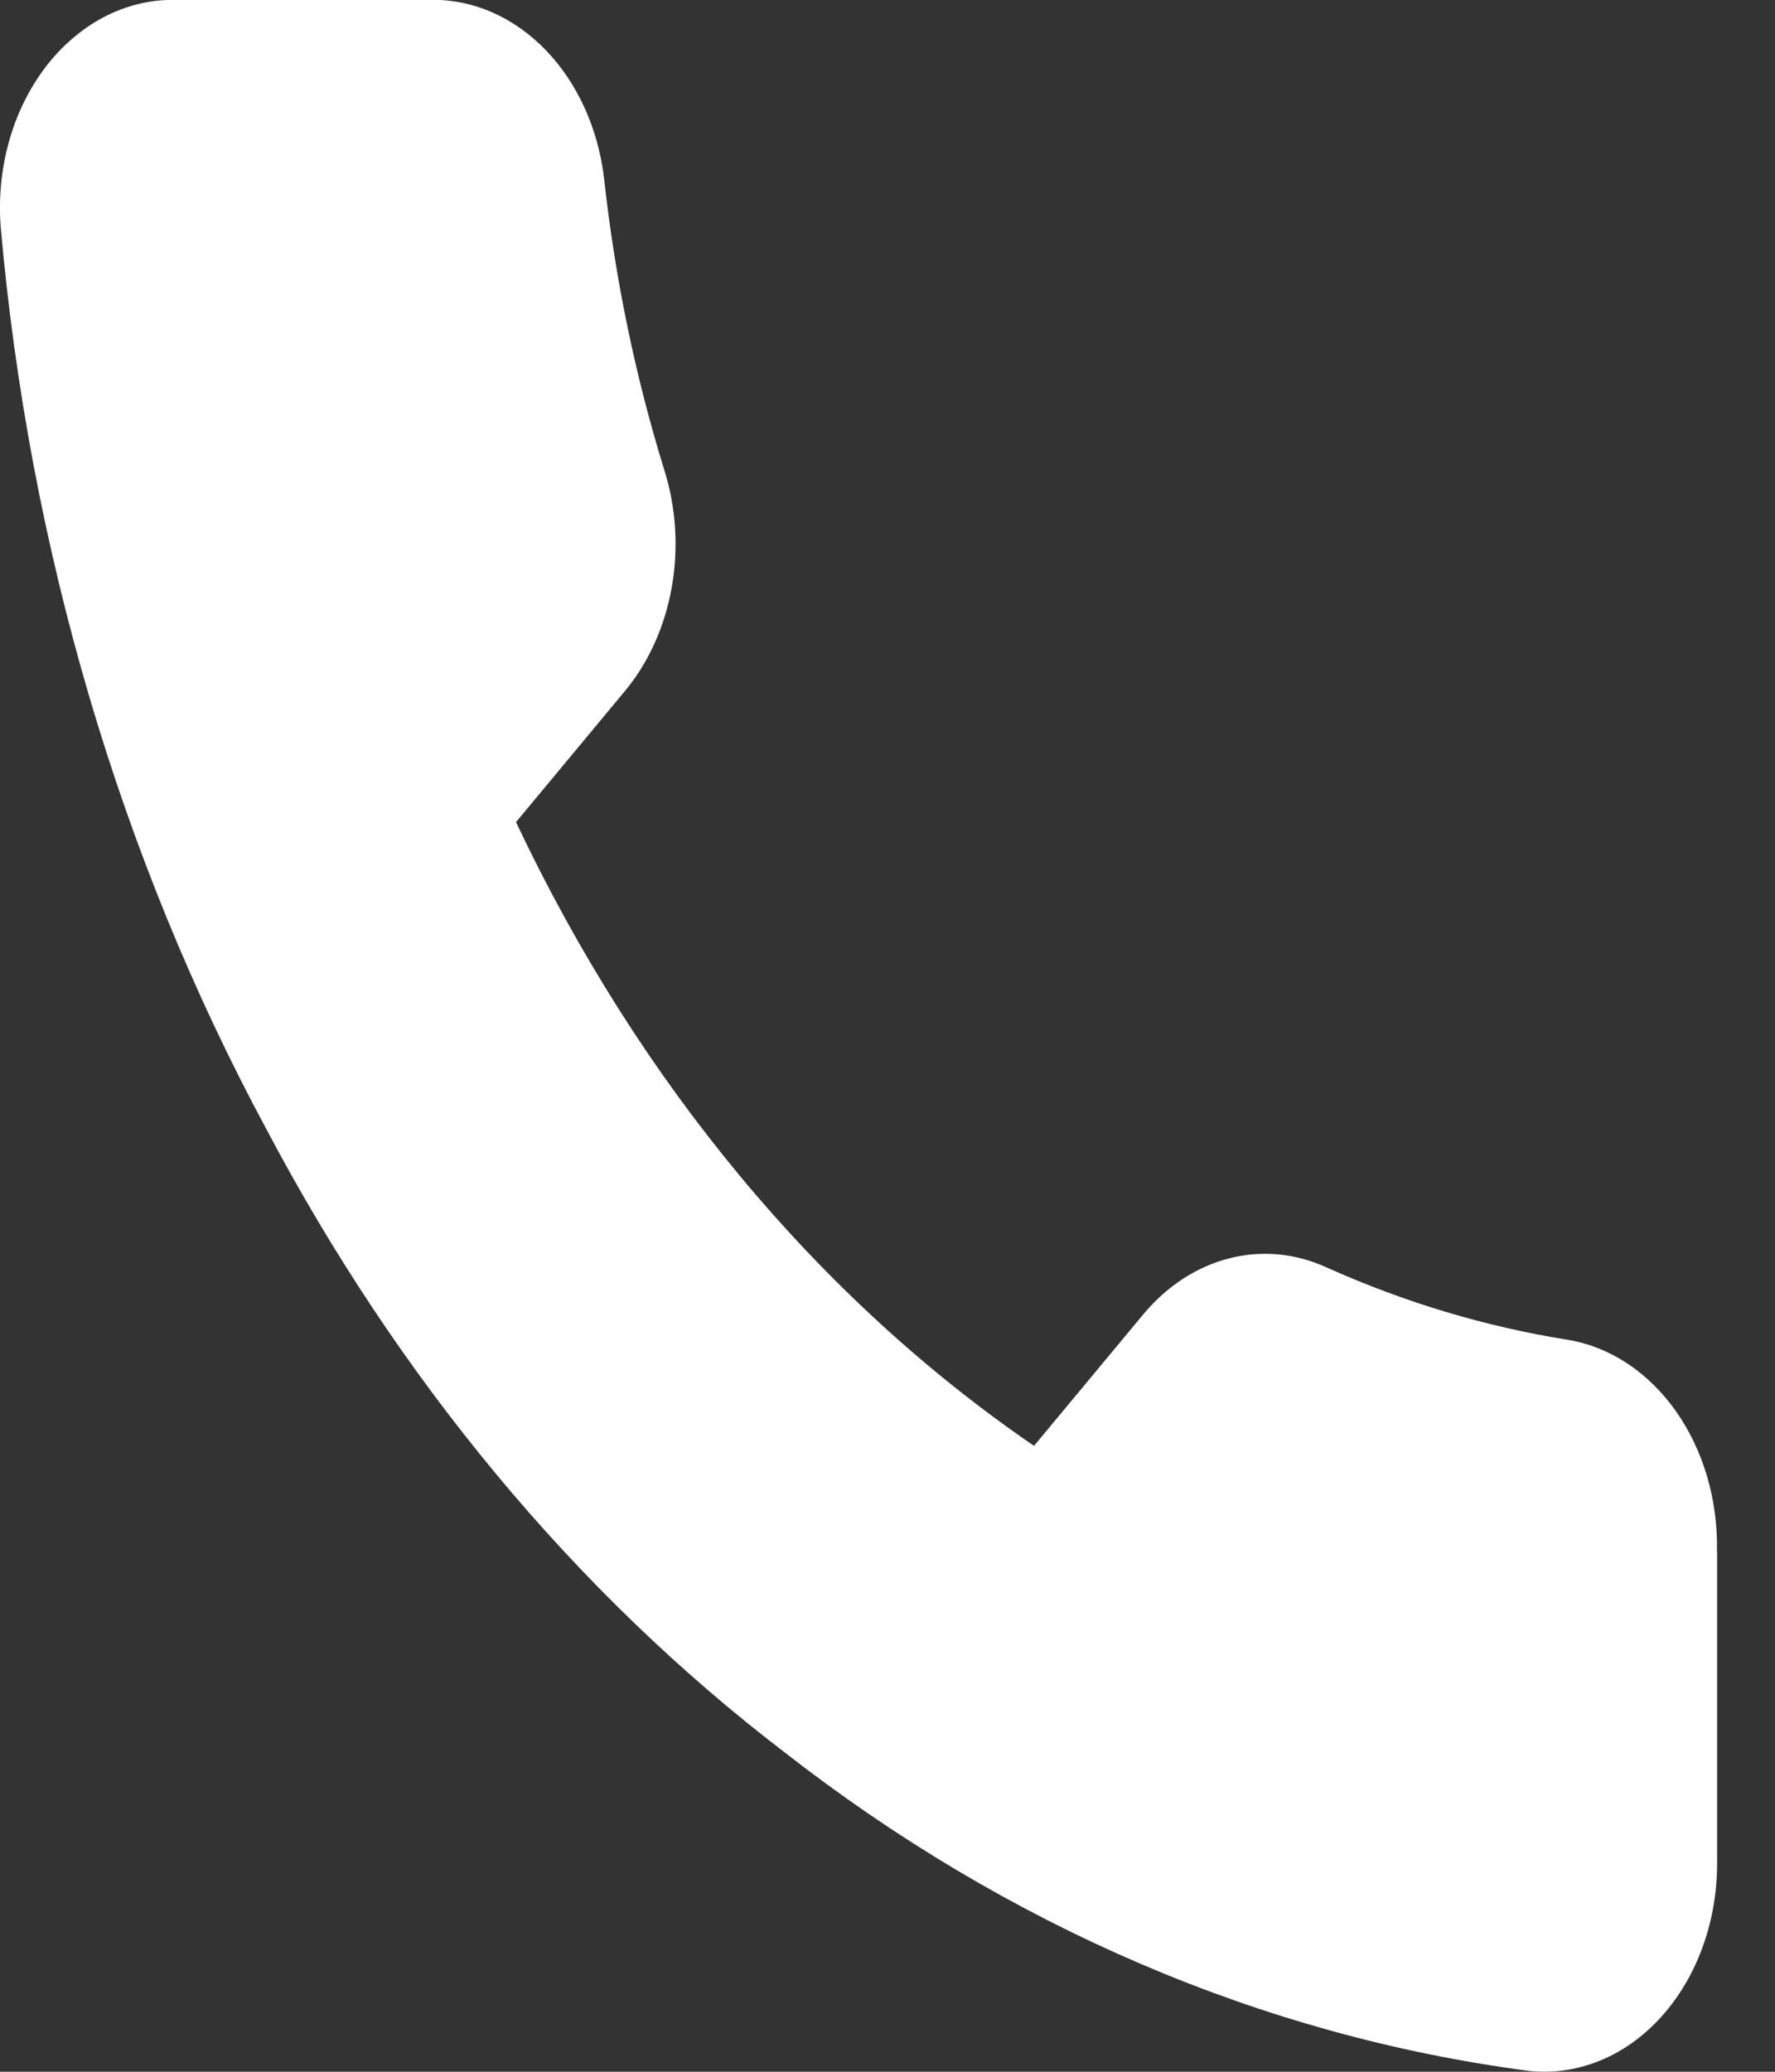 <svg fill="none" height="28" viewBox="0 0 24 28" width="24" xmlns="http://www.w3.org/2000/svg"><rect x="0" y="0" width="24" height="28" fill="#333333" stroke="none"/><path d="m23.217 20.963v4.215c.001.391-.065.779-.196 1.137-.13.358-.321.68-.561.945-.24.265-.522.466-.83.591s-.634.172-.958.137c-3.592-.47-7.043-1.947-10.075-4.314-2.821-2.157-5.212-5.035-7.004-8.43-1.973-3.666-3.201-7.839-3.584-12.182-.029-.389.009-.78.113-1.15.103-.37.27-.709.488-.998.219-.288.485-.518.781-.676.296-.158.617-.239.941-.24h3.502c.567-.007 1.116.235 1.545.679.43.445.71 1.062.789 1.737.148 1.349.422 2.673.817 3.948.157.503.191 1.049.098 1.575-.093.525-.309 1.008-.623 1.39l-1.483 1.784c1.662 3.518 4.082 6.43 7.004 8.43l1.483-1.784c.317-.378.718-.638 1.155-.75.437-.112.891-.071 1.308.118 1.059.476 2.16.806 3.28.984.567.096 1.085.44 1.455.966s.567 1.197.553 1.886z" fill="#fff"/></svg>